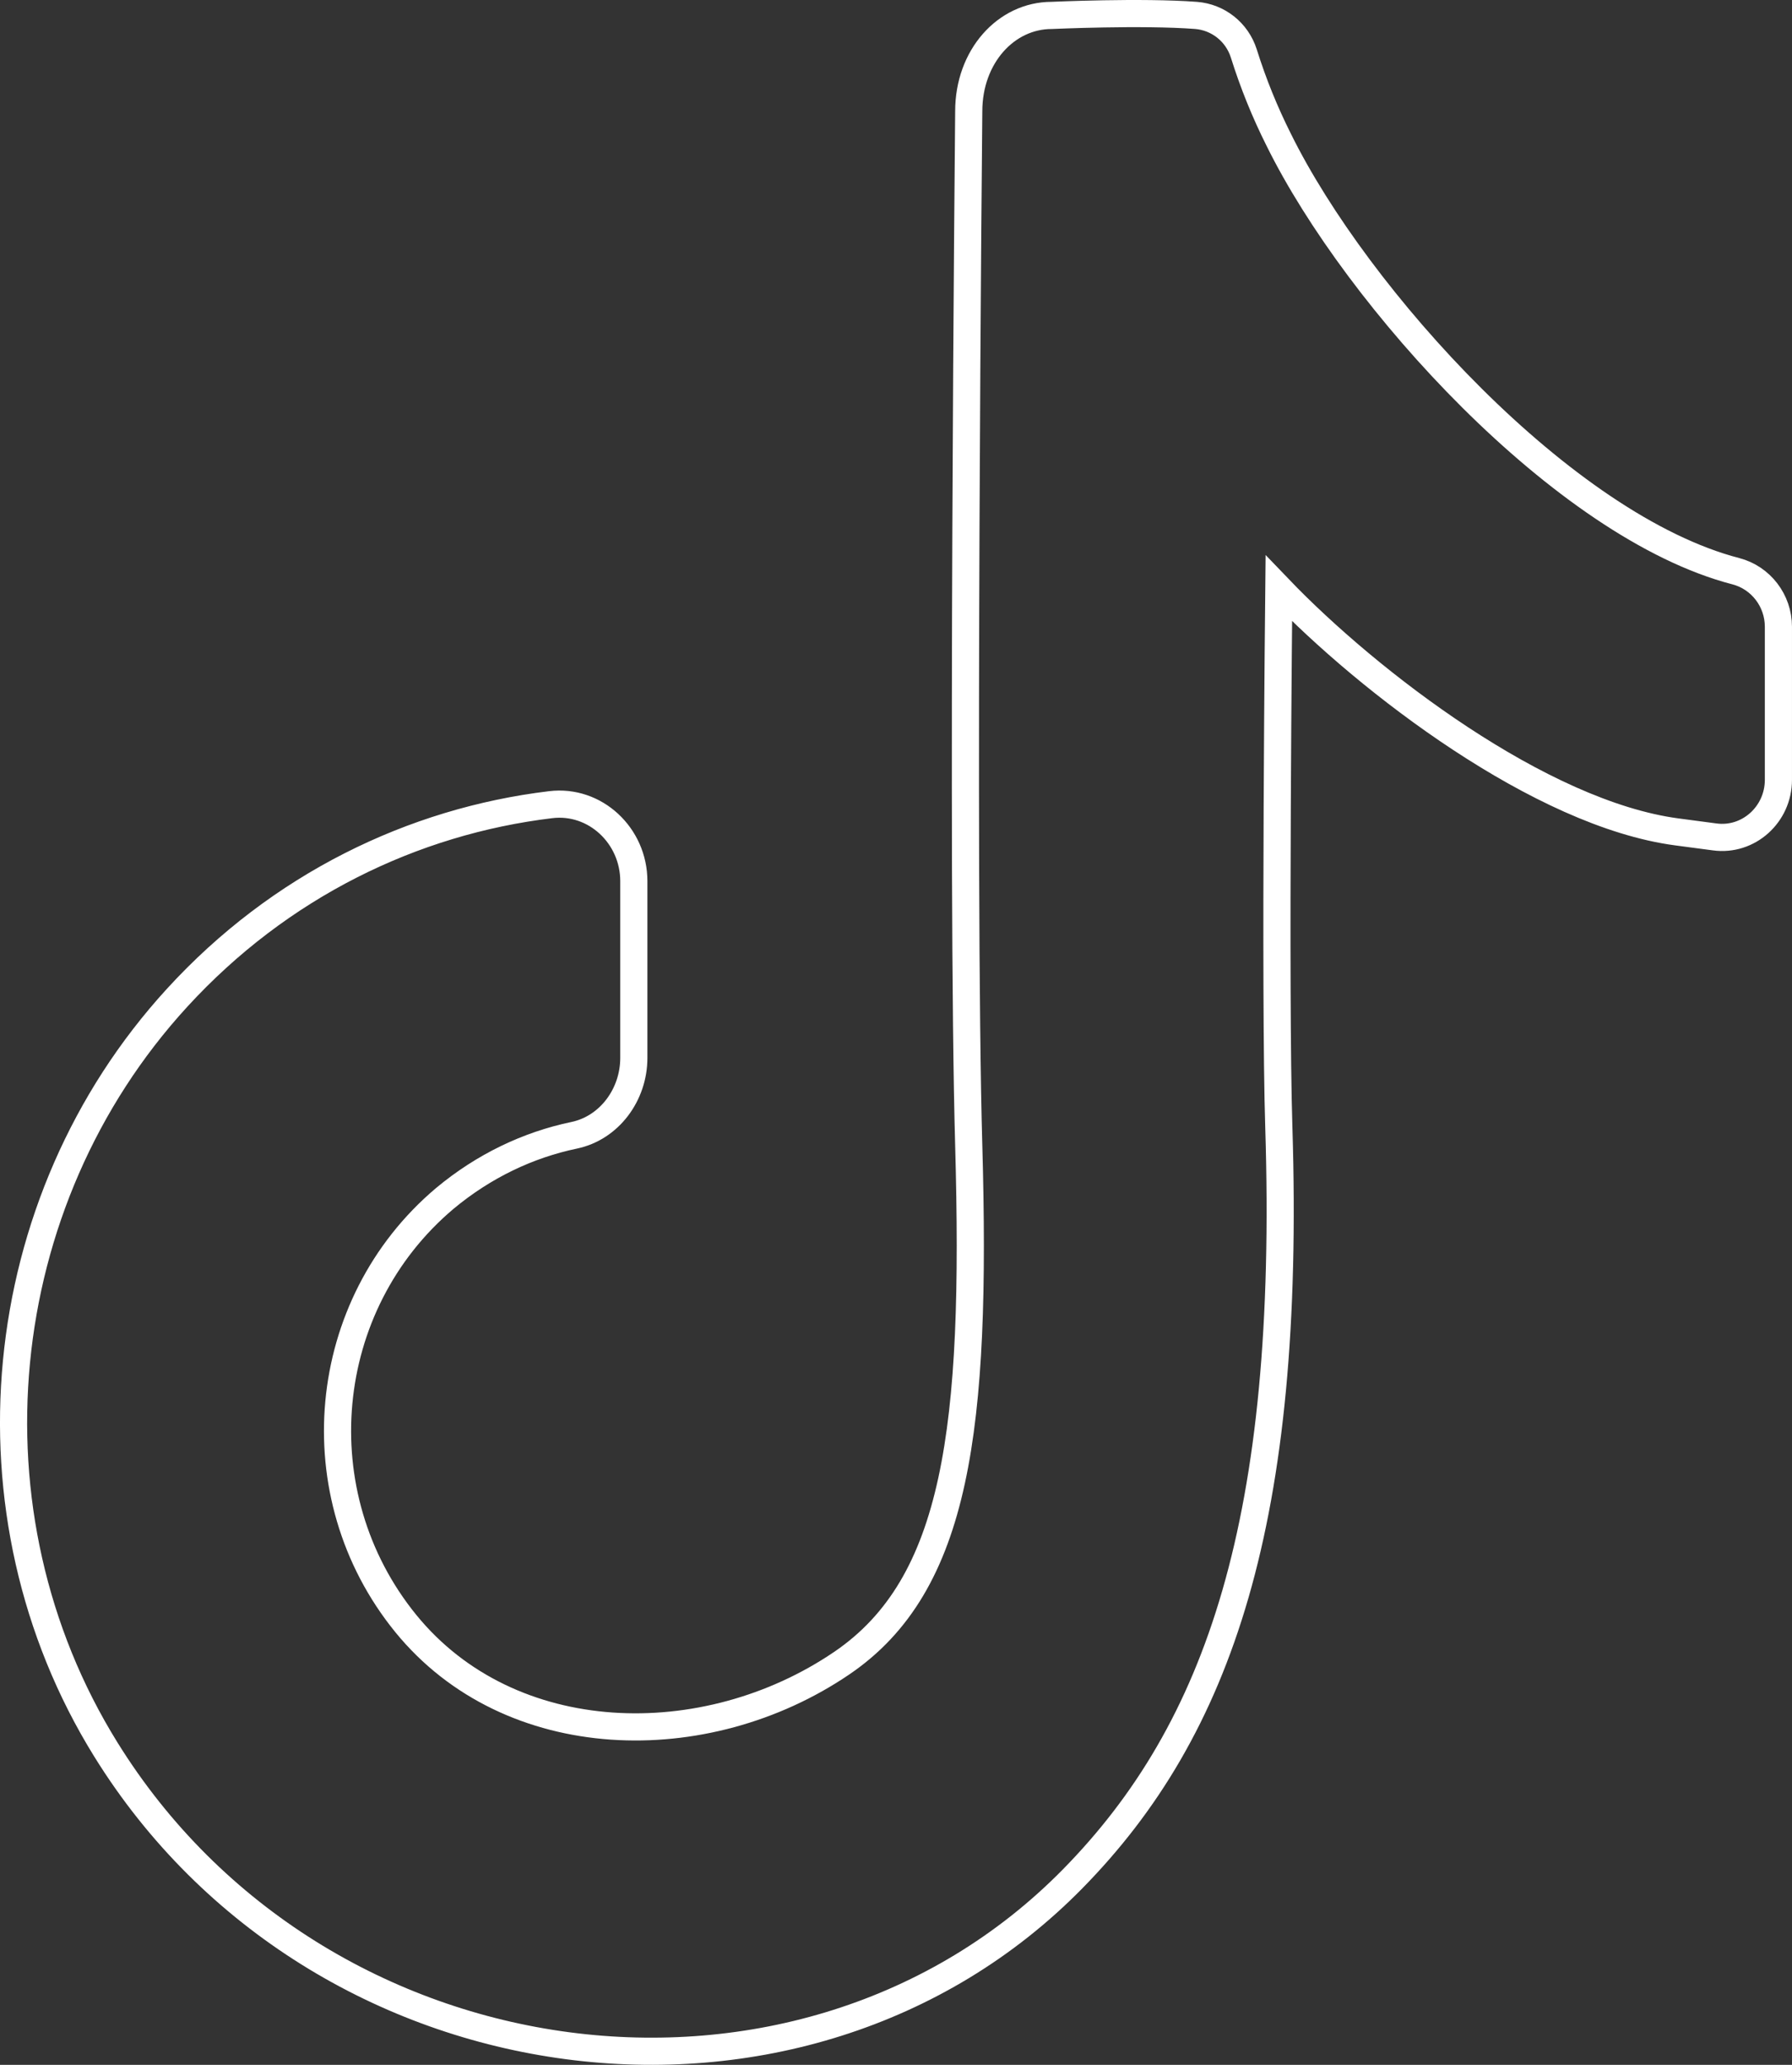 <svg width="132" height="152" viewBox="0 0 132 152" fill="none" xmlns="http://www.w3.org/2000/svg">
<rect x="0" y="0" width="132" height="152" fill="#333333" stroke="none"/>
<path d="M130.999 46.185V57.408C130.999 59.957 128.794 61.945 126.305 61.608C125.422 61.496 124.461 61.367 123.516 61.239C113.497 59.909 100.832 50.225 94.2 43.315C94.2 43.315 93.885 73.103 94.2 83.011C95.098 111.852 89.836 127.291 79.014 138.305C59.118 158.553 23.437 154 7.794 128.782C-2.981 111.419 -0.728 88.478 13.04 73.456C20.601 65.199 30.415 60.454 40.56 59.235C43.837 58.834 46.688 61.512 46.688 64.862V77.88C46.688 80.574 44.892 83.027 42.293 83.572C38.906 84.277 35.63 85.832 32.763 88.221C23.484 96.045 22.192 110.04 29.88 119.499C37.567 128.942 51.966 129.247 62 122.433C70.523 116.646 71.941 105.103 71.358 84.325C70.806 64.718 71.358 8.189 71.358 8.189C71.358 4.165 74.099 1.135 77.47 1.135C77.47 1.135 84.118 0.831 88.103 1.135C89.726 1.264 91.112 2.354 91.616 3.925C92.309 6.137 93.176 8.27 94.2 10.306C99.95 21.945 115.183 38.762 127.864 42.049C129.707 42.53 130.999 44.213 130.999 46.137V46.185Z" stroke="white" stroke-width="2" stroke-miterlimit="10"/>
</svg>
